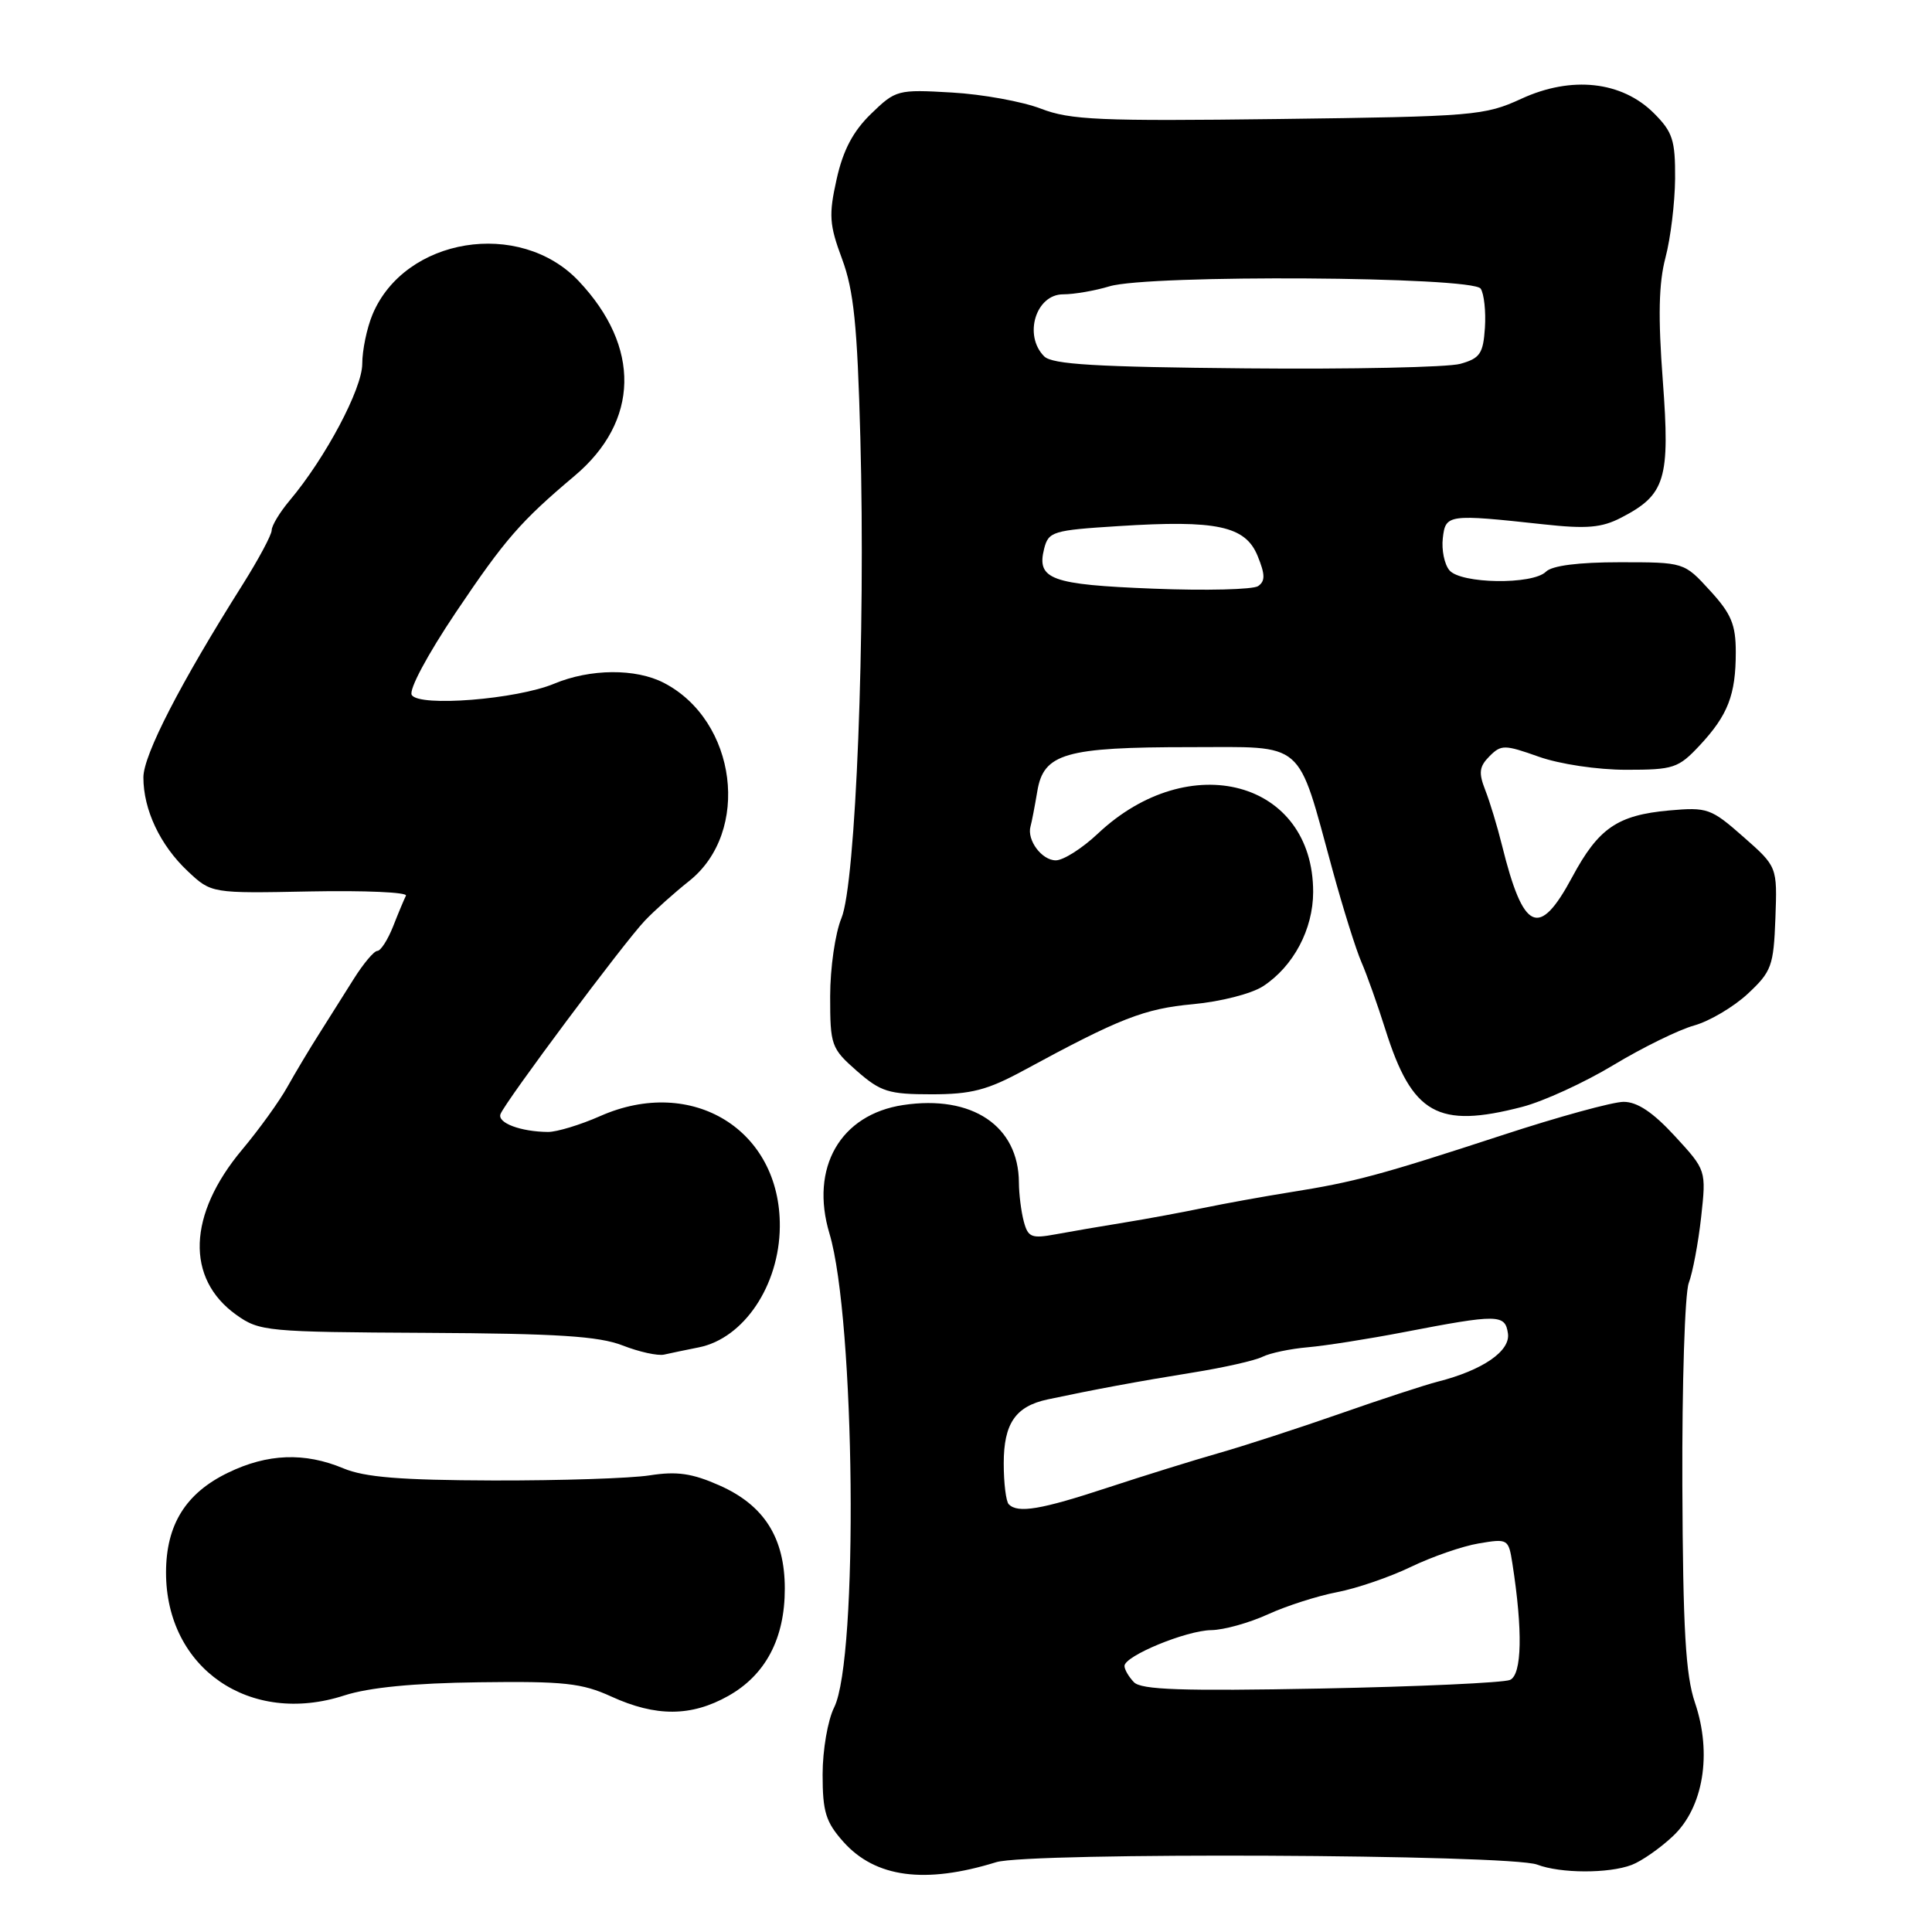 <?xml version="1.0" encoding="UTF-8" standalone="no"?>
<!DOCTYPE svg PUBLIC "-//W3C//DTD SVG 1.1//EN" "http://www.w3.org/Graphics/SVG/1.1/DTD/svg11.dtd" >
<svg xmlns="http://www.w3.org/2000/svg" xmlns:xlink="http://www.w3.org/1999/xlink" version="1.1" viewBox="0 0 256 256">
 <g >
 <path fill="currentColor"
d=" M 132.00 246.75 C 136.31 245.41 200.07 245.70 203.68 247.07 C 206.78 248.25 213.16 248.27 216.21 247.11 C 217.50 246.62 219.95 244.92 221.65 243.32 C 225.70 239.54 226.89 232.38 224.59 225.61 C 223.35 221.96 223.00 215.93 222.92 196.75 C 222.87 183.41 223.25 171.38 223.77 170.00 C 224.29 168.62 225.03 164.70 225.41 161.28 C 226.09 155.06 226.09 155.06 221.92 150.53 C 219.02 147.38 216.95 146.00 215.14 146.00 C 213.71 146.00 206.45 147.99 199.02 150.43 C 182.87 155.71 179.50 156.62 171.00 157.97 C 167.43 158.54 162.25 159.48 159.50 160.05 C 156.75 160.62 152.03 161.50 149.00 161.99 C 145.97 162.48 141.88 163.18 139.89 163.55 C 136.69 164.14 136.22 163.96 135.66 161.86 C 135.31 160.56 135.02 158.24 135.01 156.70 C 134.98 149.19 128.81 145.05 119.69 146.42 C 111.34 147.67 107.29 154.73 109.91 163.46 C 113.31 174.81 113.76 219.77 110.53 226.24 C 109.68 227.94 109.00 231.90 109.00 235.14 C 109.00 240.09 109.42 241.43 111.76 244.06 C 116.00 248.80 122.56 249.67 132.00 246.75 Z  M 96.50 224.72 C 101.45 221.94 104.00 217.10 103.99 210.50 C 103.99 203.76 101.25 199.44 95.32 196.82 C 91.71 195.22 89.69 194.93 86.10 195.49 C 83.57 195.89 74.24 196.19 65.36 196.17 C 53.09 196.13 48.33 195.75 45.49 194.56 C 40.37 192.42 35.45 192.60 30.22 195.14 C 24.61 197.85 22.01 202.03 22.00 208.35 C 21.99 221.06 33.11 228.73 45.64 224.65 C 48.90 223.60 54.79 223.02 63.50 222.91 C 74.73 222.76 77.11 223.02 81.00 224.80 C 86.91 227.50 91.59 227.48 96.50 224.72 Z  M 92.61 178.53 C 98.56 177.33 103.26 170.34 103.33 162.55 C 103.45 149.72 91.72 142.49 79.52 147.89 C 76.90 149.05 73.79 149.99 72.62 149.99 C 68.99 149.96 65.87 148.79 66.32 147.62 C 66.97 145.94 82.69 124.88 85.44 122.00 C 86.75 120.62 89.39 118.27 91.29 116.76 C 99.52 110.25 97.65 95.49 87.96 90.48 C 84.23 88.55 78.21 88.60 73.44 90.59 C 68.46 92.67 55.55 93.70 54.56 92.09 C 54.14 91.42 56.62 86.78 60.41 81.13 C 66.90 71.48 68.97 69.09 76.14 63.05 C 84.73 55.81 84.93 45.96 76.67 37.23 C 68.86 28.98 53.63 31.46 49.36 41.67 C 48.61 43.47 48.00 46.41 48.00 48.22 C 47.99 51.52 43.13 60.68 38.38 66.32 C 37.07 67.88 36.00 69.65 36.00 70.26 C 36.00 70.86 34.27 74.09 32.17 77.43 C 23.90 90.53 19.00 100.04 19.00 103.01 C 19.00 107.30 21.22 112.00 24.88 115.44 C 28.01 118.38 28.01 118.38 41.11 118.12 C 48.31 117.98 54.02 118.23 53.79 118.68 C 53.56 119.13 52.79 120.96 52.09 122.75 C 51.38 124.54 50.44 126.00 50.00 126.00 C 49.56 126.00 48.14 127.69 46.85 129.75 C 45.56 131.81 43.50 135.07 42.28 137.00 C 41.05 138.93 39.17 142.07 38.09 144.00 C 37.02 145.93 34.31 149.68 32.08 152.34 C 24.87 160.95 24.58 169.42 31.32 174.23 C 34.38 176.41 35.33 176.50 56.50 176.61 C 73.84 176.70 79.35 177.05 82.50 178.28 C 84.70 179.14 87.17 179.68 88.00 179.49 C 88.83 179.30 90.90 178.87 92.61 178.53 Z  M 201.69 146.67 C 204.51 145.94 209.96 143.44 213.80 141.12 C 217.65 138.80 222.46 136.44 224.49 135.88 C 226.52 135.31 229.72 133.42 231.59 131.68 C 234.75 128.73 235.01 128.00 235.25 121.67 C 235.50 114.84 235.50 114.84 231.00 110.88 C 226.72 107.11 226.24 106.94 221.17 107.39 C 214.32 108.01 211.81 109.73 208.33 116.21 C 203.93 124.41 201.86 123.47 199.02 112.00 C 198.41 109.53 197.41 106.23 196.80 104.68 C 195.90 102.38 196.01 101.57 197.37 100.20 C 198.92 98.65 199.36 98.66 203.90 100.27 C 206.67 101.25 211.66 102.00 215.48 102.00 C 221.76 102.00 222.39 101.79 225.21 98.78 C 228.96 94.76 230.00 92.08 230.00 86.42 C 230.00 82.75 229.40 81.32 226.57 78.24 C 223.15 74.50 223.15 74.50 214.62 74.50 C 209.14 74.50 205.65 74.95 204.85 75.75 C 203.09 77.51 193.55 77.37 192.05 75.56 C 191.39 74.77 191.00 72.86 191.18 71.31 C 191.54 68.14 191.86 68.10 204.56 69.48 C 210.25 70.10 212.23 69.93 214.80 68.60 C 220.69 65.56 221.31 63.52 220.33 50.43 C 219.69 41.96 219.79 37.54 220.68 34.15 C 221.36 31.59 221.93 26.88 221.96 23.67 C 221.99 18.58 221.64 17.49 219.16 15.01 C 214.91 10.76 208.24 10.02 201.60 13.08 C 196.72 15.32 195.34 15.44 169.43 15.77 C 145.71 16.07 141.81 15.90 137.93 14.40 C 135.49 13.46 130.18 12.49 126.13 12.26 C 118.94 11.84 118.69 11.91 115.42 15.08 C 113.04 17.39 111.72 19.88 110.86 23.73 C 109.80 28.49 109.88 29.75 111.58 34.32 C 113.13 38.49 113.60 43.09 114.00 58.00 C 114.70 83.95 113.40 117.12 111.49 121.67 C 110.67 123.65 110.00 128.27 110.00 132.02 C 110.00 138.52 110.14 138.92 113.53 141.90 C 116.70 144.67 117.74 145.00 123.43 145.00 C 128.69 145.00 130.82 144.45 135.65 141.83 C 148.39 134.92 151.60 133.66 158.08 133.06 C 161.76 132.72 165.86 131.67 167.38 130.67 C 171.39 128.04 173.99 123.14 174.00 118.20 C 174.01 103.45 157.61 99.01 145.46 110.47 C 143.40 112.41 140.90 114.00 139.90 114.00 C 138.04 114.00 136.04 111.31 136.55 109.50 C 136.71 108.95 137.11 106.85 137.45 104.84 C 138.28 99.83 141.15 99.00 157.70 99.00 C 173.14 99.00 171.79 97.84 176.56 115.25 C 177.95 120.34 179.68 125.85 180.40 127.50 C 181.12 129.15 182.55 133.18 183.58 136.45 C 187.12 147.66 190.51 149.57 201.69 146.67 Z  M 150.25 222.90 C 149.56 222.18 149.00 221.22 149.00 220.75 C 149.00 219.42 157.17 216.05 160.50 216.00 C 162.15 215.98 165.53 215.04 168.00 213.91 C 170.47 212.78 174.60 211.46 177.17 210.97 C 179.74 210.48 184.13 208.98 186.93 207.63 C 189.73 206.28 193.78 204.87 195.95 204.51 C 199.80 203.86 199.89 203.91 200.40 207.17 C 201.79 216.09 201.67 221.91 200.08 222.60 C 199.21 222.97 187.93 223.49 175.00 223.74 C 156.58 224.09 151.23 223.91 150.25 222.90 Z  M 133.67 199.33 C 133.30 198.97 133.00 196.52 133.00 193.90 C 133.00 188.62 134.56 186.34 138.82 185.43 C 144.83 184.15 150.89 183.02 158.00 181.88 C 162.12 181.22 166.31 180.28 167.29 179.78 C 168.27 179.29 170.97 178.72 173.29 178.52 C 175.61 178.32 181.32 177.42 186.00 176.52 C 198.51 174.11 199.44 174.12 199.81 176.69 C 200.15 179.03 196.45 181.57 190.50 183.08 C 188.85 183.50 183.00 185.41 177.50 187.34 C 172.00 189.26 164.80 191.60 161.50 192.54 C 158.20 193.48 151.57 195.54 146.77 197.12 C 137.94 200.03 134.88 200.55 133.67 199.33 Z  M 152.80 78.00 C 139.24 77.47 137.34 76.77 138.35 72.72 C 138.93 70.43 139.48 70.26 148.23 69.71 C 161.22 68.88 165.02 69.69 166.64 73.66 C 167.65 76.13 167.66 77.00 166.71 77.66 C 166.05 78.12 159.78 78.28 152.80 78.00 Z  M 138.36 47.22 C 135.59 44.45 137.25 39.00 140.87 39.00 C 142.33 39.00 145.09 38.52 147.01 37.94 C 152.19 36.36 195.14 36.63 196.20 38.25 C 196.65 38.94 196.90 41.27 196.76 43.43 C 196.53 46.86 196.11 47.48 193.50 48.21 C 191.85 48.67 179.08 48.94 165.11 48.81 C 145.25 48.63 139.43 48.29 138.36 47.22 Z "/>
</g>
</svg>